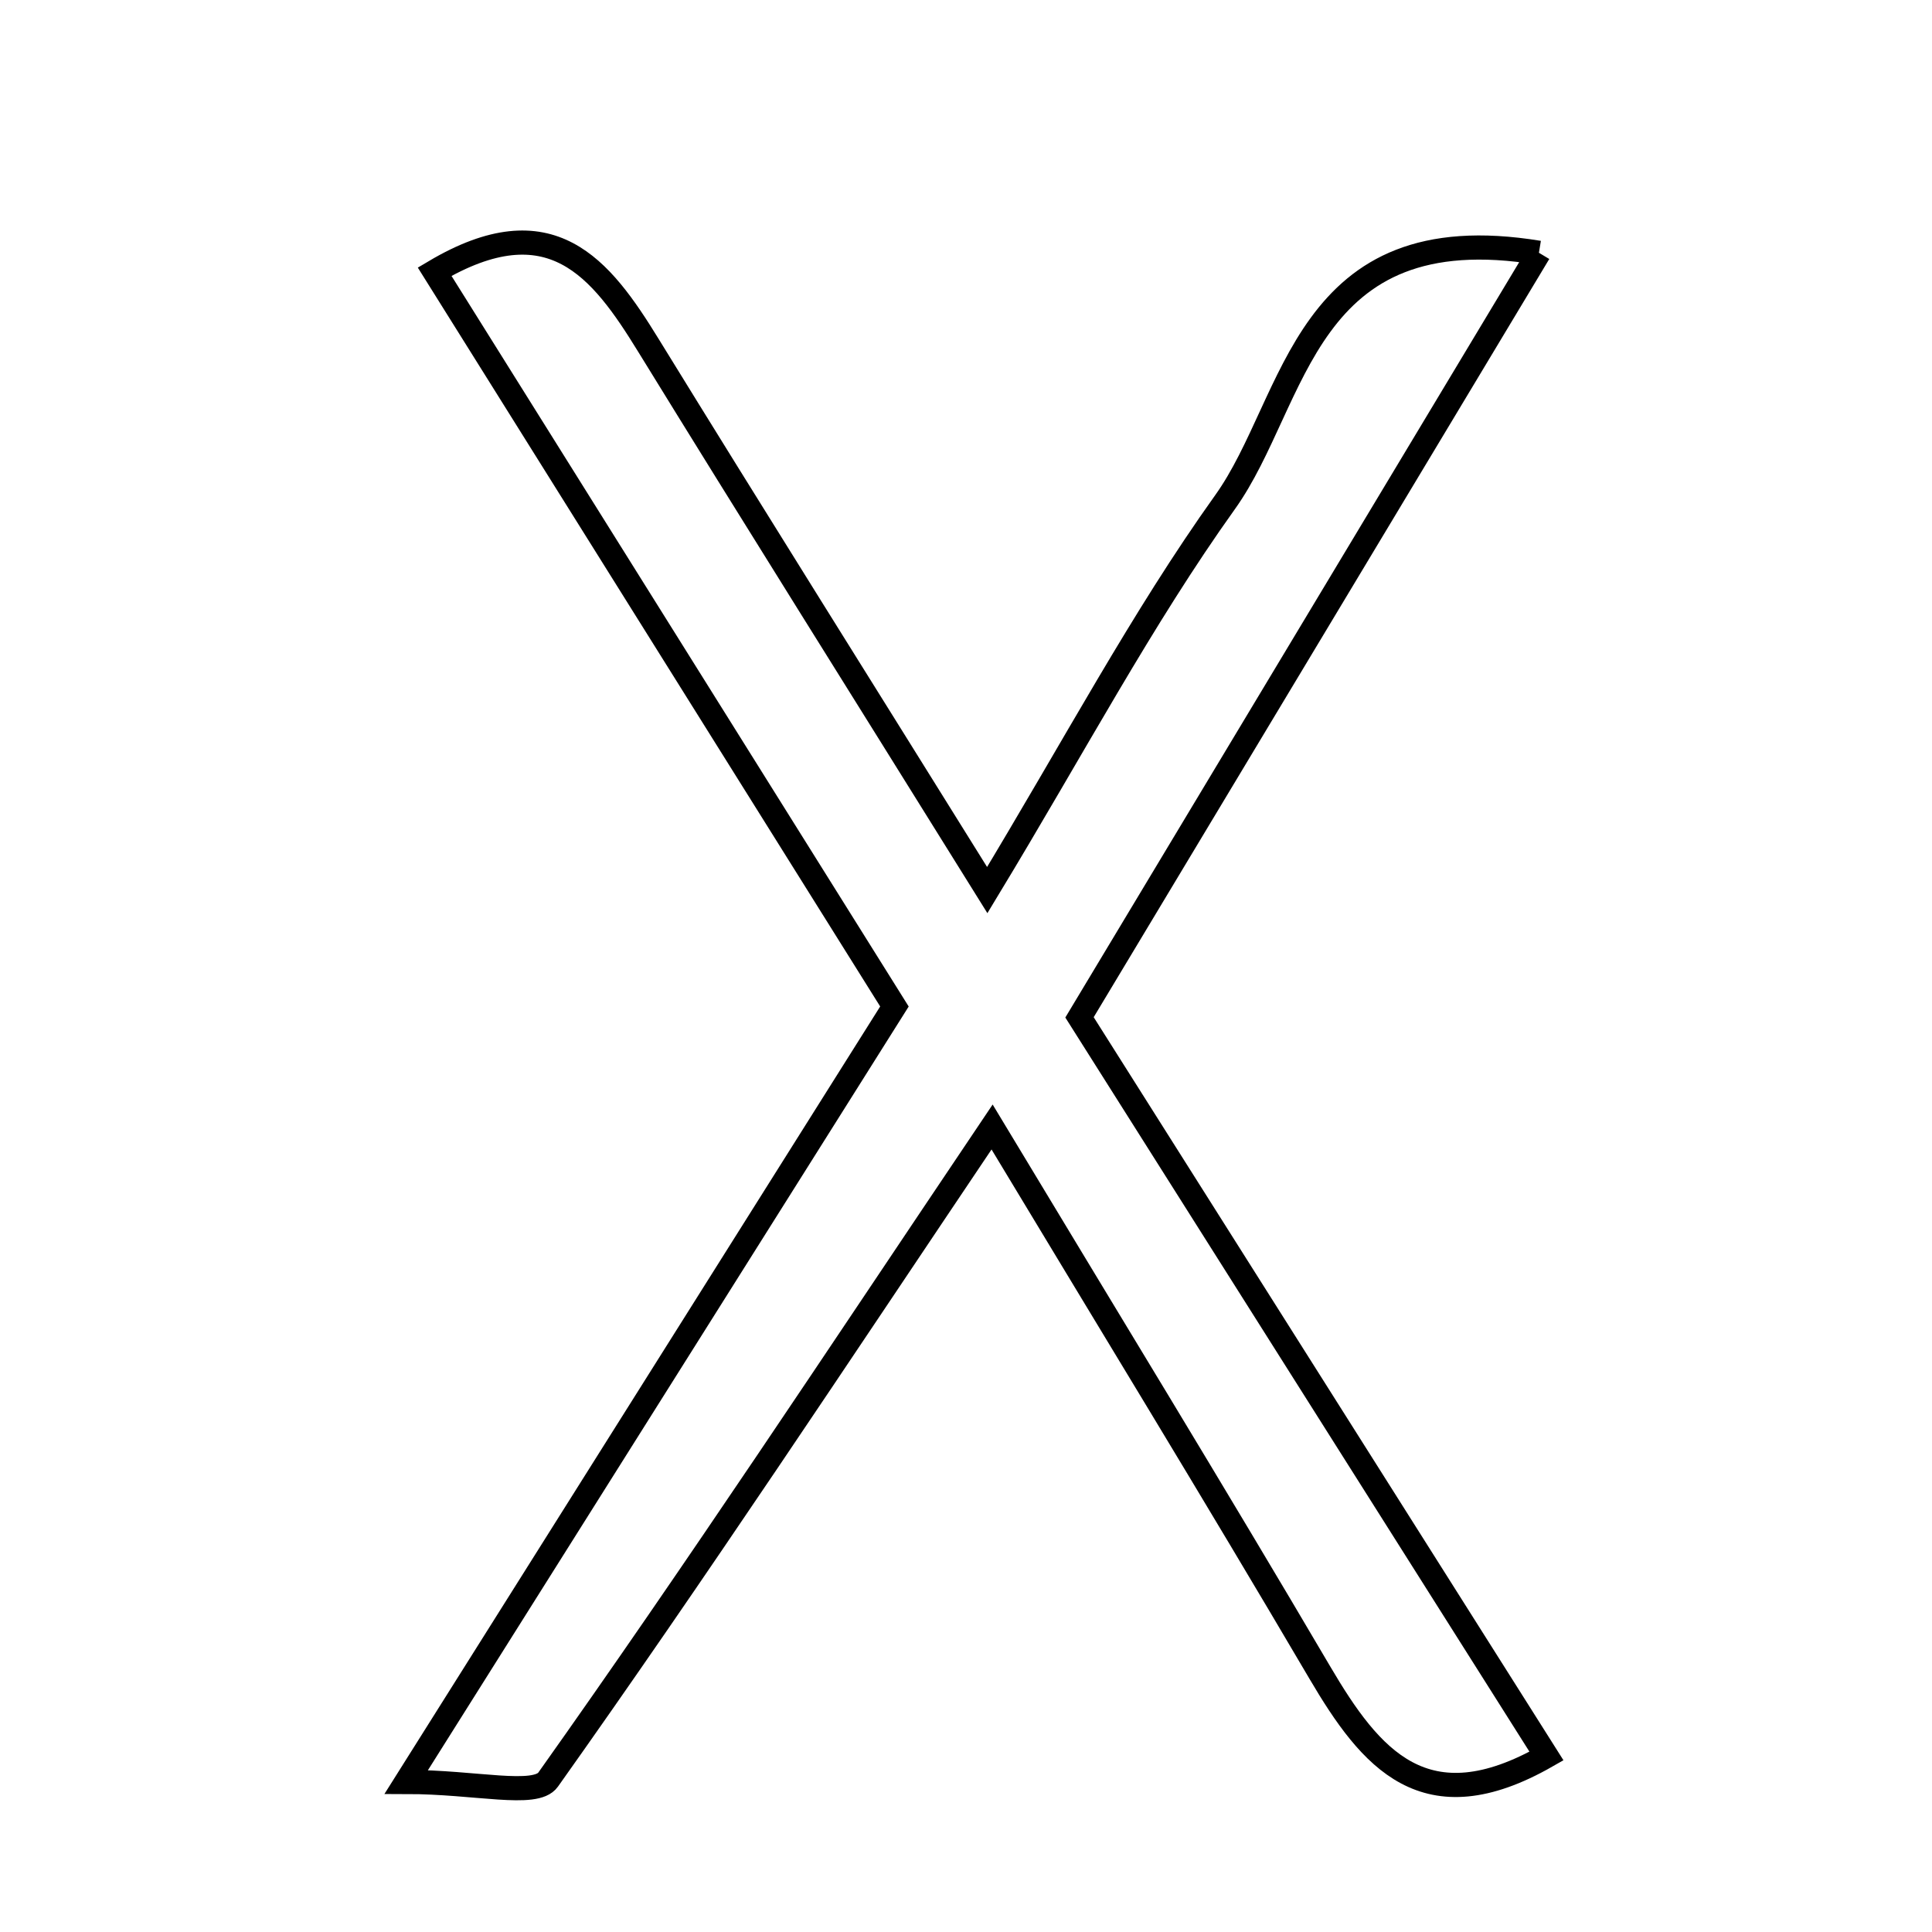 <svg xmlns="http://www.w3.org/2000/svg" viewBox="0.0 0.0 24.0 24.0" height="200px" width="200px"><path fill="none" stroke="black" stroke-width=".3" stroke-opacity="1.0"  filling="0" d="M19.117 3.14 C17.146 6.42 15.296 9.5 13.41 12.638 C15.38 15.754 17.287 18.77 19.211 21.814 C17.702 22.676 17.027 21.851 16.395 20.777 C15.083 18.545 13.732 16.338 12.324 14 C10.387 16.88 8.642 19.525 6.809 22.107 C6.652 22.329 5.911 22.136 5.047 22.136 C7.164 18.774 9.099 15.7 11.111 12.503 C9.192 9.437 7.303 6.418 5.399 3.375 C6.842 2.519 7.464 3.329 8.056 4.292 C9.371 6.429 10.707 8.555 12.264 11.057 C13.345 9.272 14.183 7.686 15.218 6.238 C16.121 4.976 16.18 2.657 19.117 3.14"></path></svg>